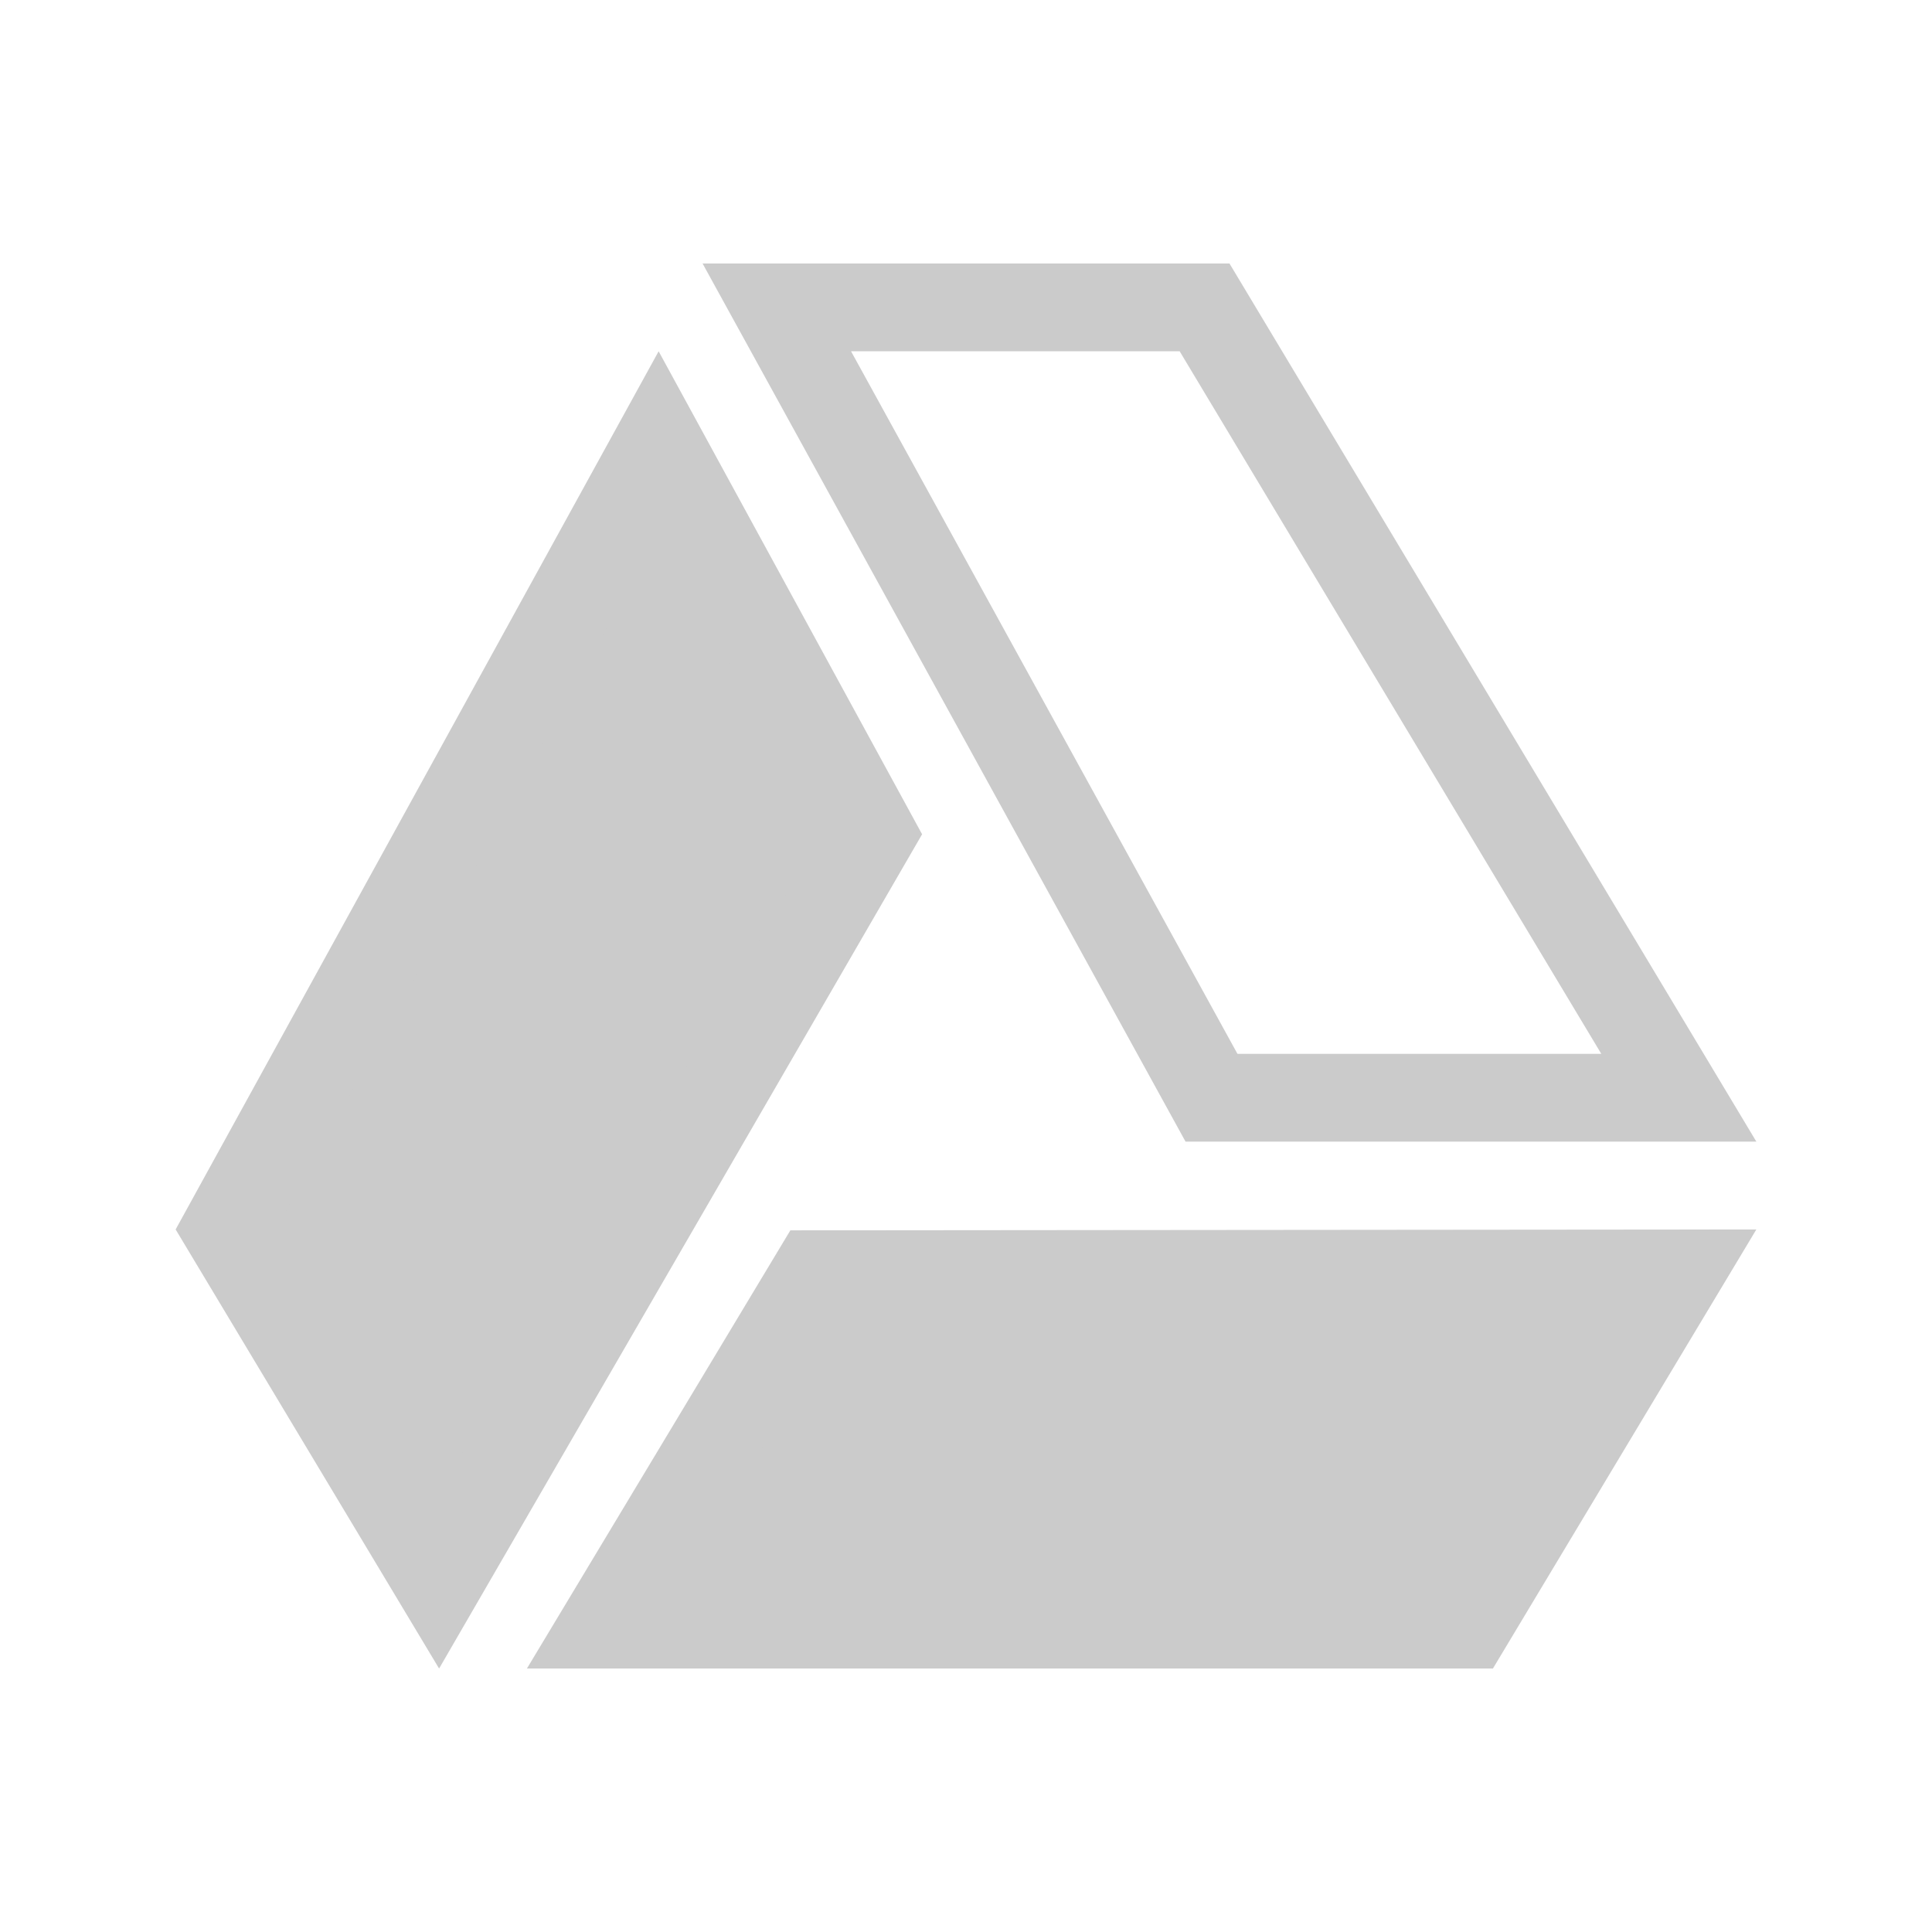 <?xml version="1.0" encoding="UTF-8" standalone="no"?>
<svg
   xmlns:dc="http://purl.org/dc/elements/1.1/"
   xmlns:cc="http://creativecommons.org/ns#"
   xmlns:rdf="http://www.w3.org/1999/02/22-rdf-syntax-ns#"
   xmlns:svg="http://www.w3.org/2000/svg"
   xmlns="http://www.w3.org/2000/svg"
   xmlns:sodipodi="http://sodipodi.sourceforge.net/DTD/sodipodi-0.dtd"
   xmlns:inkscape="http://www.inkscape.org/namespaces/inkscape"
   height="22"
   width="22"
   version="1.1"
   id="svg2"
   sodipodi:docname="grive-app-ind-con-2.svg"
   inkscape:version="0.92.1 r15371">
  <sodipodi:namedview
     pagecolor="#ffffff"
     bordercolor="#666666"
     borderopacity="1"
     objecttolerance="10"
     gridtolerance="10"
     guidetolerance="10"
     inkscape:pageopacity="0"
     inkscape:pageshadow="2"
     inkscape:window-width="1600"
     inkscape:window-height="822"
     id="namedview9"
     showgrid="false"
     inkscape:zoom="12.32"
     inkscape:cx="2.2179379"
     inkscape:cy="11"
     inkscape:window-x="0"
     inkscape:window-y="0"
     inkscape:window-maximized="1"
     inkscape:current-layer="svg2" />
  <defs
     id="defs14">
    <style
       type="text/css"
       id="current-color-scheme">
   .ColorScheme-Text { color:#cbcbcb; } .ColorScheme-Highlight { color:#3daee9; }
  </style>
  </defs>
  <path
     inkscape:connector-curvature="0"
     id="path4506"
     d="m 8,3 5.5,10 H 20 L 14,3 Z m 1.691,1 h 3.742 l 4.801,8 h -4.143 z"
     style="fill:#cbcbcb;fill-opacity:1" />
  <path
     style="fill:#cbcbcb;fill-opacity:1"
     d="M 7.5,4 2,14 5,19 10.5,9.5 Z"
     id="path4489" />
  <path
     style="fill:#cbcbcb;fill-opacity:1"
     d="M 7.498,6.082 9.354,9.486 4.984,17.031 3.152,13.979 Z"
     id="path4504" />
  <path
     style="fill:#cbcbcb;fill-opacity:1;opacity:1"
     d="M 20,14 9,14.01 6,19 h 11 z"
     id="path4488" />
  <path
     style="fill:#cbcbcb;fill-opacity:1;opacity:1"
     d="M 18.232,15.002 16.434,18 H 7.77 l 1.797,-2.99 z"
     id="path4498" />
  <g
     id="g4491"
     transform="translate(.011 -42.004)"
     style="fill:none;stroke:#000000;stroke-opacity:1;stroke-width:2;stroke-miterlimit:4;stroke-dasharray:none;stroke-linejoin:round;stroke-linecap:round" />
</svg>

